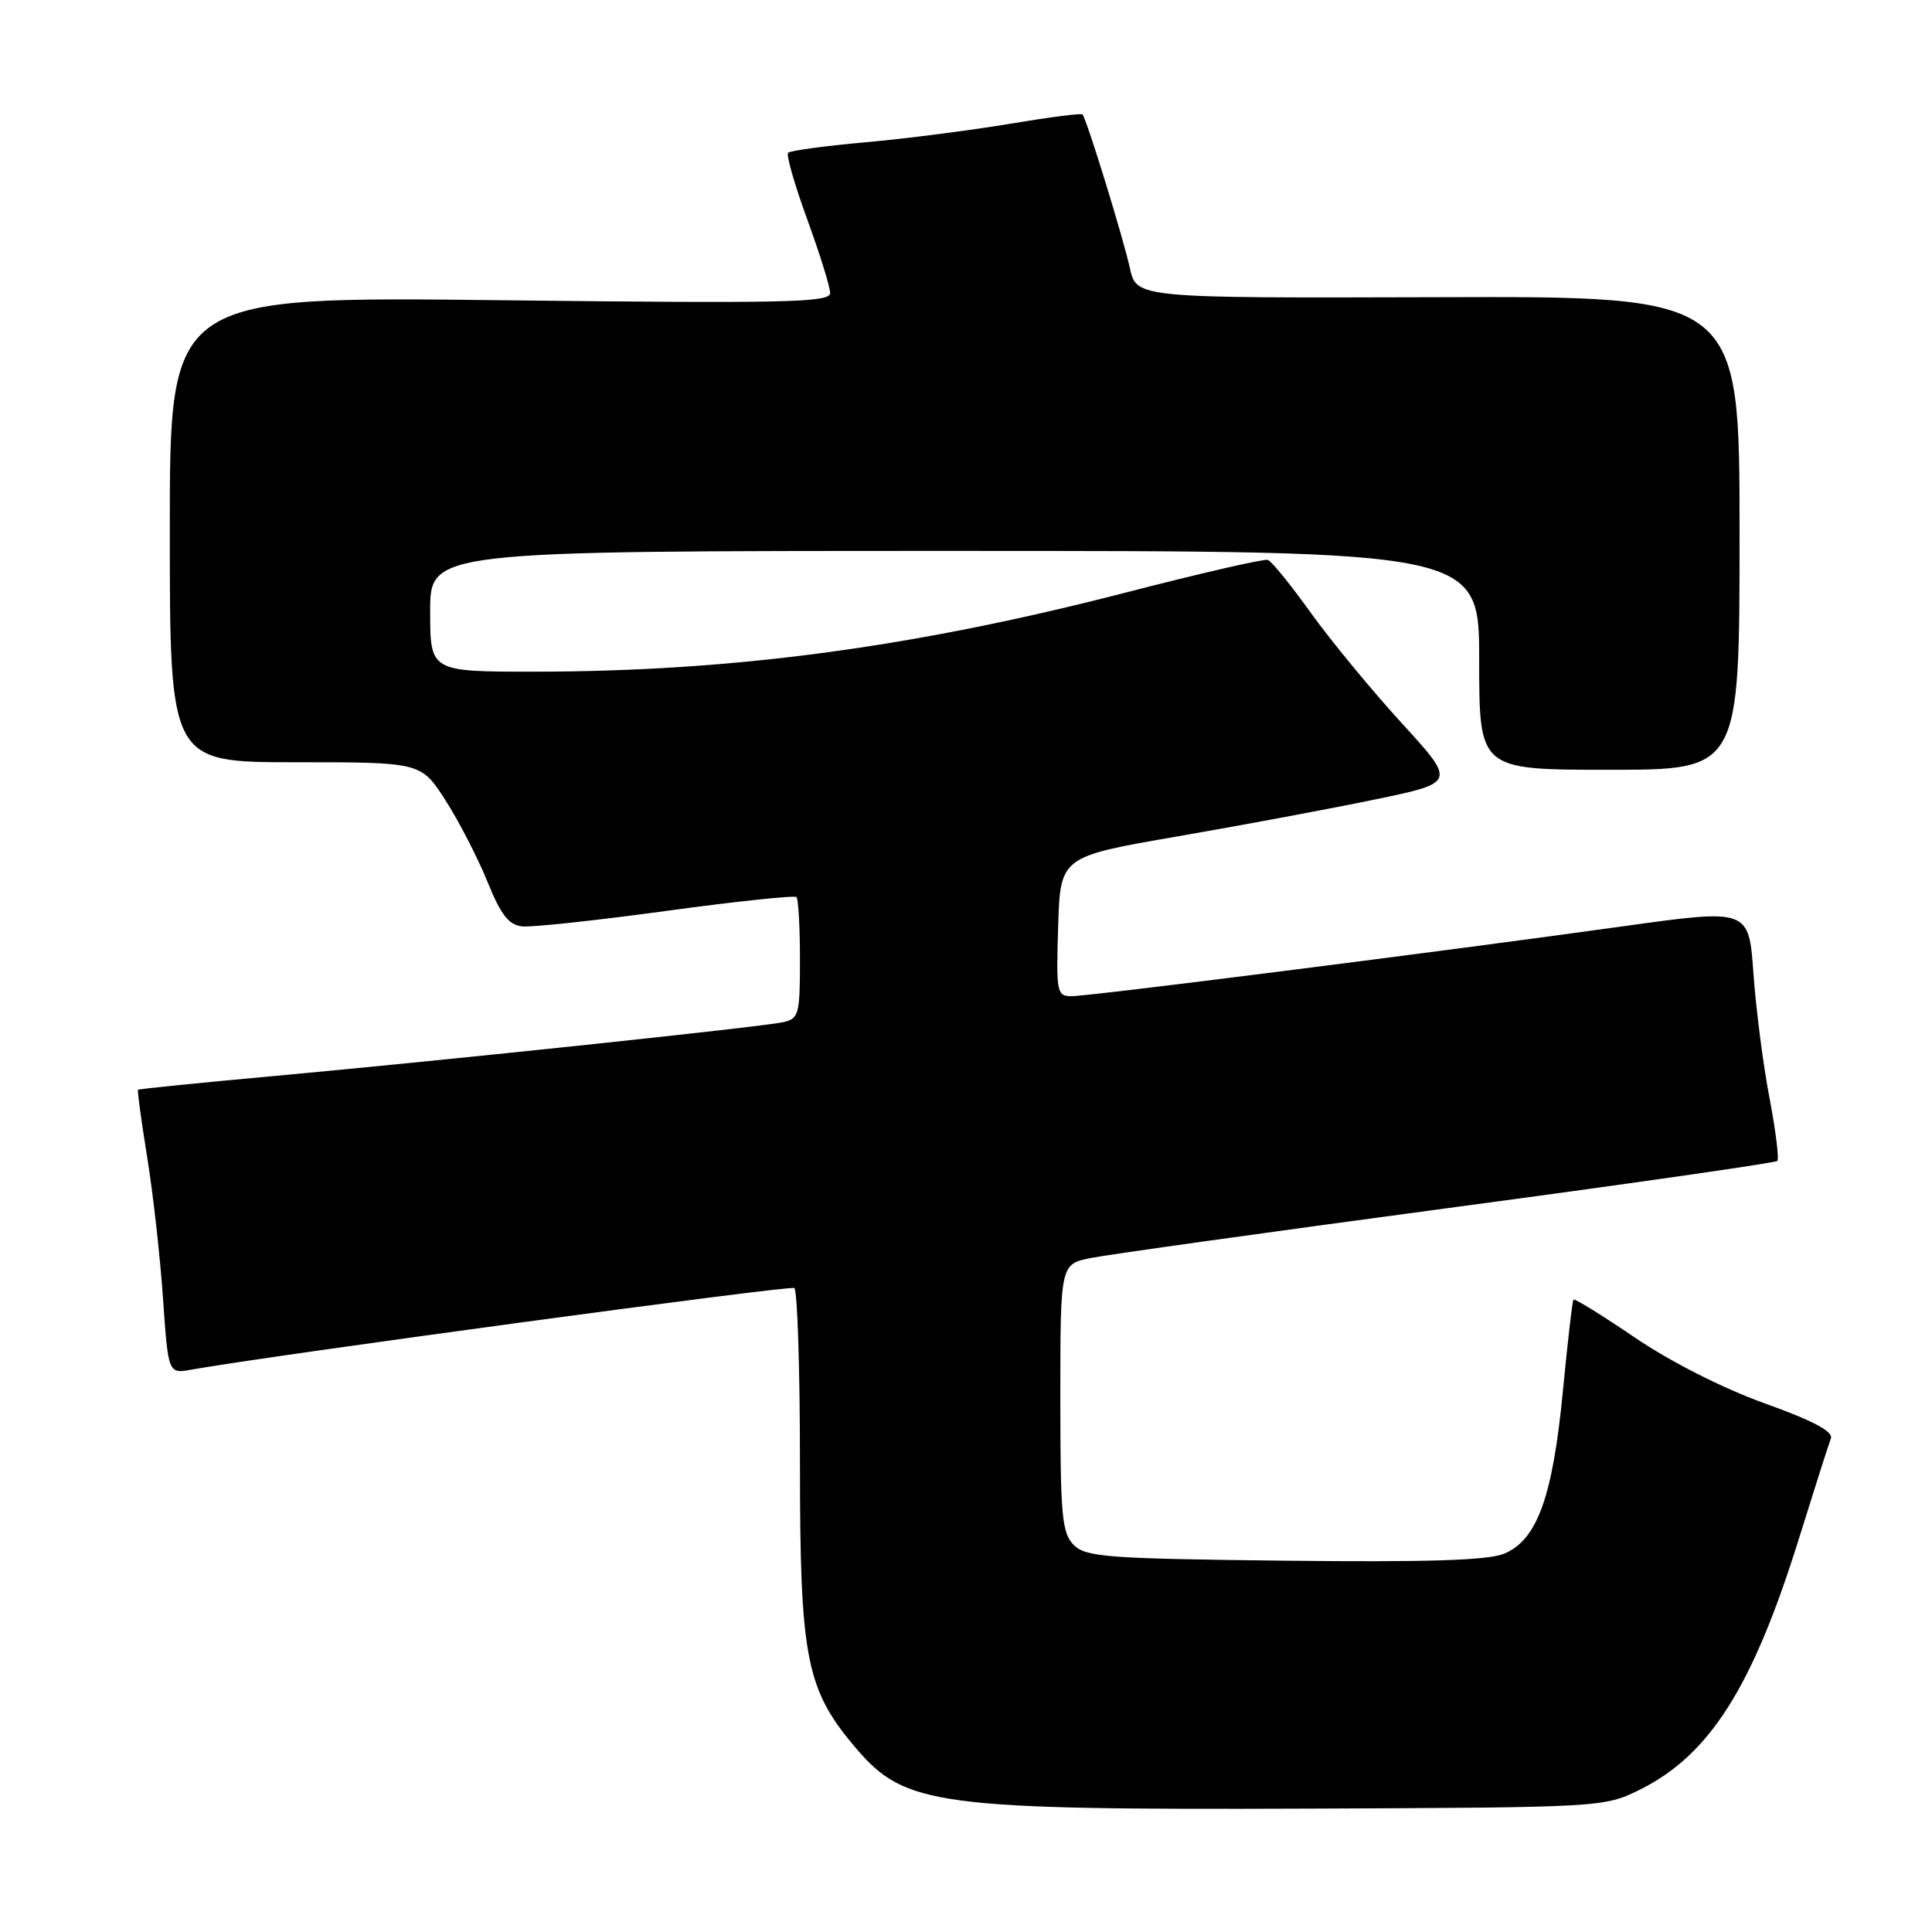 <?xml version="1.0" encoding="UTF-8" standalone="no"?>
<!DOCTYPE svg PUBLIC "-//W3C//DTD SVG 1.1//EN" "http://www.w3.org/Graphics/SVG/1.1/DTD/svg11.dtd" >
<svg xmlns="http://www.w3.org/2000/svg" xmlns:xlink="http://www.w3.org/1999/xlink" version="1.1" viewBox="0 0 256 256">
 <g >
 <path fill="currentColor"
d=" M 217.19 237.19 C 226.53 232.59 232.23 223.60 238.42 203.71 C 240.44 197.22 242.32 191.32 242.60 190.60 C 242.95 189.69 240.22 188.24 233.80 185.94 C 228.25 183.94 221.33 180.43 216.64 177.24 C 212.31 174.30 208.65 172.03 208.50 172.20 C 208.35 172.36 207.71 177.87 207.08 184.44 C 205.73 198.38 203.67 204.06 199.31 205.87 C 197.17 206.76 189.17 207.01 170.21 206.80 C 146.70 206.53 143.89 206.32 142.28 204.72 C 140.71 203.14 140.50 200.88 140.50 185.22 C 140.50 167.52 140.50 167.52 144.50 166.70 C 146.70 166.25 167.97 163.28 191.77 160.09 C 215.56 156.91 235.24 154.09 235.50 153.83 C 235.76 153.57 235.29 149.80 234.46 145.45 C 233.63 141.10 232.67 133.69 232.34 128.98 C 231.73 120.42 231.73 120.42 215.12 122.73 C 190.70 126.13 144.38 132.00 141.99 132.00 C 140.03 132.00 139.94 131.52 140.21 122.75 C 140.50 113.51 140.50 113.51 156.00 110.83 C 164.53 109.36 176.33 107.15 182.22 105.93 C 192.94 103.70 192.94 103.70 185.72 95.80 C 181.75 91.46 176.34 84.89 173.69 81.20 C 171.05 77.52 168.49 74.36 168.00 74.19 C 167.52 74.02 159.11 75.95 149.31 78.48 C 121.07 85.78 97.11 88.99 70.75 89.00 C 57.00 89.00 57.00 89.00 57.00 81.00 C 57.00 73.00 57.00 73.00 126.50 73.00 C 196.00 73.00 196.00 73.00 196.00 87.50 C 196.00 102.00 196.00 102.00 213.25 102.00 C 230.50 102.00 230.50 102.00 230.50 70.63 C 230.50 39.25 230.50 39.25 190.54 39.38 C 150.58 39.50 150.58 39.50 149.71 35.50 C 148.85 31.57 144.00 15.82 143.44 15.16 C 143.29 14.98 138.96 15.54 133.83 16.40 C 128.70 17.26 120.10 18.37 114.72 18.85 C 109.34 19.33 104.71 19.96 104.43 20.24 C 104.15 20.51 105.29 24.48 106.96 29.06 C 108.63 33.64 110.00 38.04 110.00 38.84 C 110.00 40.09 104.07 40.22 66.25 39.78 C 22.50 39.28 22.50 39.28 22.50 70.14 C 22.50 101.00 22.50 101.00 39.15 101.00 C 55.79 101.00 55.79 101.00 59.02 106.03 C 60.80 108.80 63.29 113.64 64.57 116.78 C 66.36 121.21 67.40 122.56 69.19 122.75 C 70.46 122.89 79.05 121.96 88.29 120.70 C 97.52 119.44 105.28 118.62 105.54 118.87 C 105.79 119.13 106.00 122.85 106.00 127.15 C 106.00 134.44 105.85 134.99 103.75 135.45 C 100.82 136.08 59.52 140.45 36.50 142.56 C 26.60 143.46 18.41 144.29 18.29 144.40 C 18.18 144.50 18.72 148.51 19.50 153.32 C 20.28 158.12 21.22 166.55 21.60 172.04 C 22.29 182.04 22.29 182.04 25.39 181.48 C 35.59 179.65 104.63 170.30 105.25 170.67 C 105.66 170.92 106.00 181.42 106.00 194.02 C 106.00 219.87 106.80 223.91 113.52 231.76 C 119.96 239.27 124.29 239.84 173.50 239.65 C 212.07 239.50 212.55 239.47 217.19 237.19 Z "/>
</g>
</svg>
